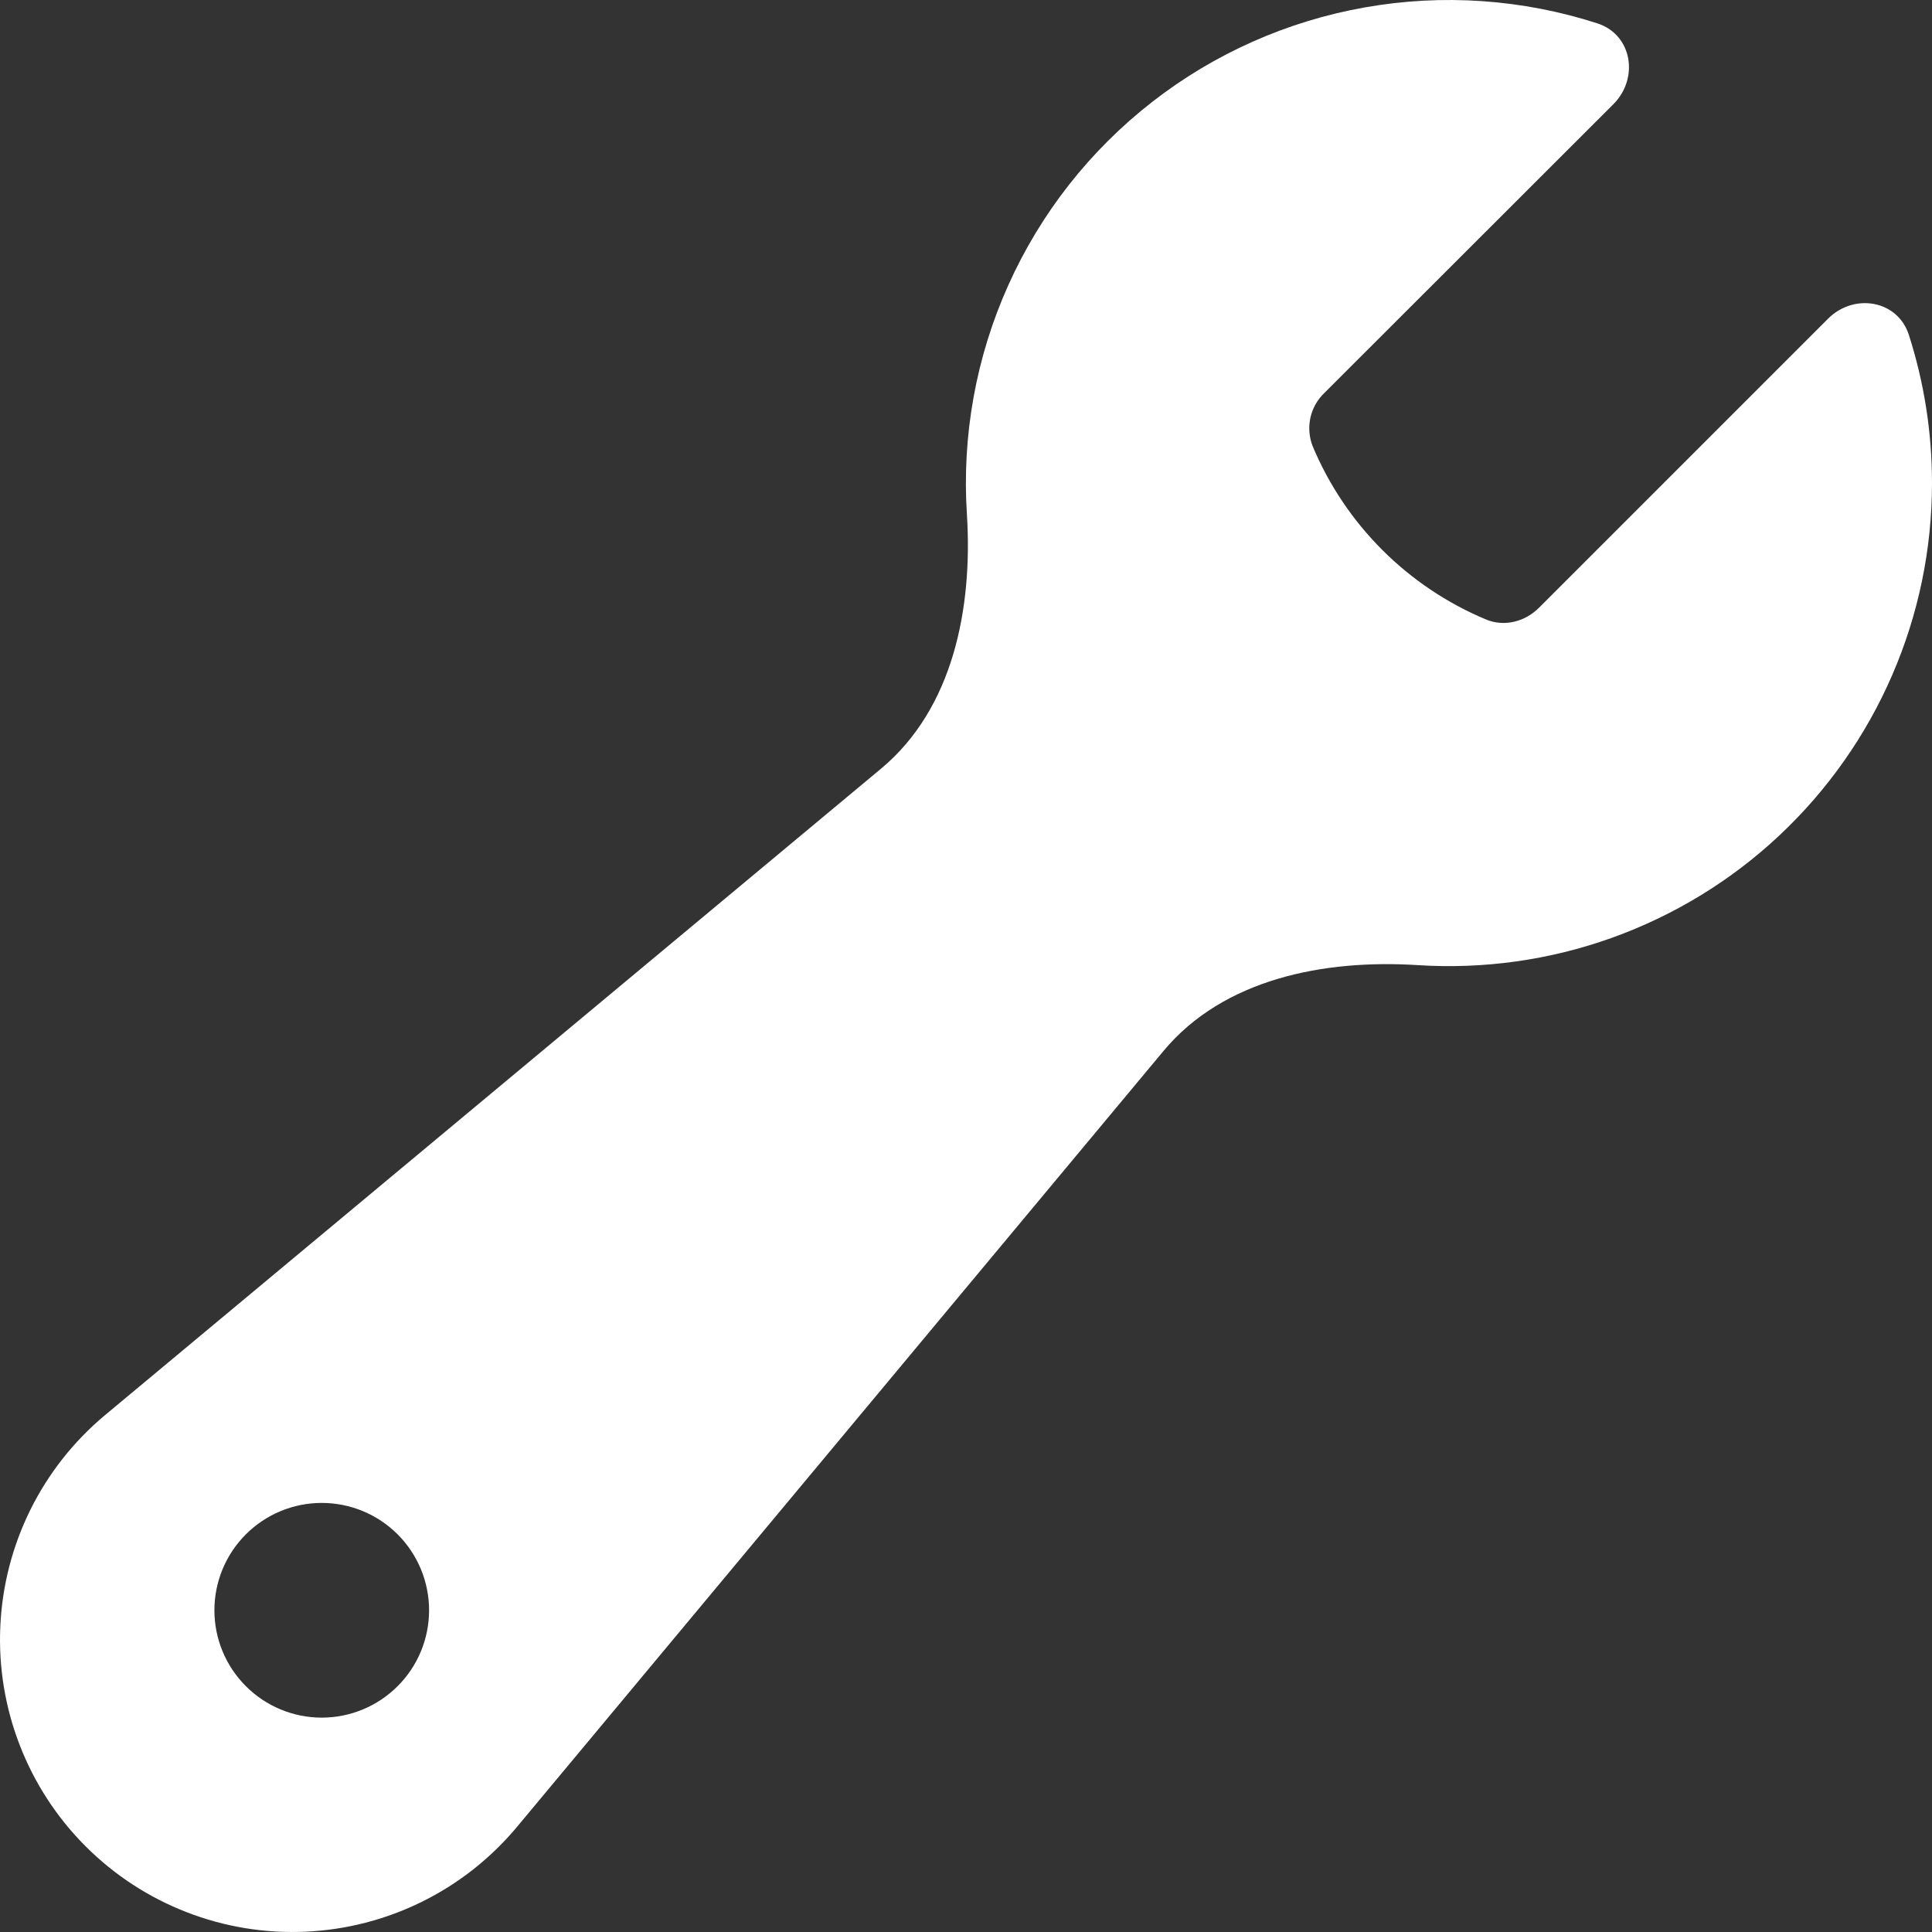 <svg width="44" height="44" viewBox="0 0 44 44" fill="none" xmlns="http://www.w3.org/2000/svg">
    <rect x="0" y="0" width="44" height="44" fill="#333333" stroke="none"/>
    <path fill-rule="evenodd" clip-rule="evenodd" d="M44 11.003C44 12.508 43.691 13.996 43.093 15.376C42.494 16.757 41.619 18 40.521 19.029C39.424 20.058 38.126 20.85 36.71 21.358C35.294 21.866 33.788 22.077 32.287 21.98C30.152 21.845 27.866 22.293 26.497 23.936L11.77 41.611C11.177 42.321 10.443 42.899 9.614 43.309C8.785 43.719 7.88 43.952 6.957 43.993C6.033 44.035 5.111 43.883 4.249 43.548C3.387 43.214 2.604 42.703 1.951 42.05C1.297 41.396 0.786 40.613 0.452 39.751C0.117 38.889 -0.035 37.967 0.007 37.044C0.048 36.12 0.281 35.215 0.691 34.386C1.101 33.558 1.679 32.824 2.389 32.231L20.065 17.506C21.708 16.137 22.155 13.851 22.021 11.717C21.904 9.926 22.227 8.133 22.963 6.496C23.698 4.858 24.822 3.426 26.238 2.323C27.654 1.219 29.319 0.48 31.087 0.168C32.854 -0.145 34.671 -0.019 36.379 0.532C37.172 0.789 37.333 1.779 36.746 2.371L30.162 8.949C30.003 9.101 29.892 9.297 29.844 9.512C29.797 9.727 29.814 9.952 29.893 10.157C30.64 11.944 32.06 13.364 33.847 14.11C34.262 14.281 34.734 14.159 35.052 13.839L41.633 7.258C42.223 6.668 43.215 6.832 43.472 7.624C43.814 8.688 44 9.825 44 11.003ZM7.327 39.118C7.976 39.118 8.598 38.86 9.056 38.401C9.515 37.943 9.772 37.321 9.772 36.673C9.772 36.025 9.515 35.403 9.056 34.944C8.598 34.486 7.976 34.228 7.327 34.228C6.679 34.228 6.057 34.486 5.599 34.944C5.14 35.403 4.883 36.025 4.883 36.673C4.883 37.321 5.14 37.943 5.599 38.401C6.057 38.86 6.679 39.118 7.327 39.118Z" fill="white"/>
    </svg>
    